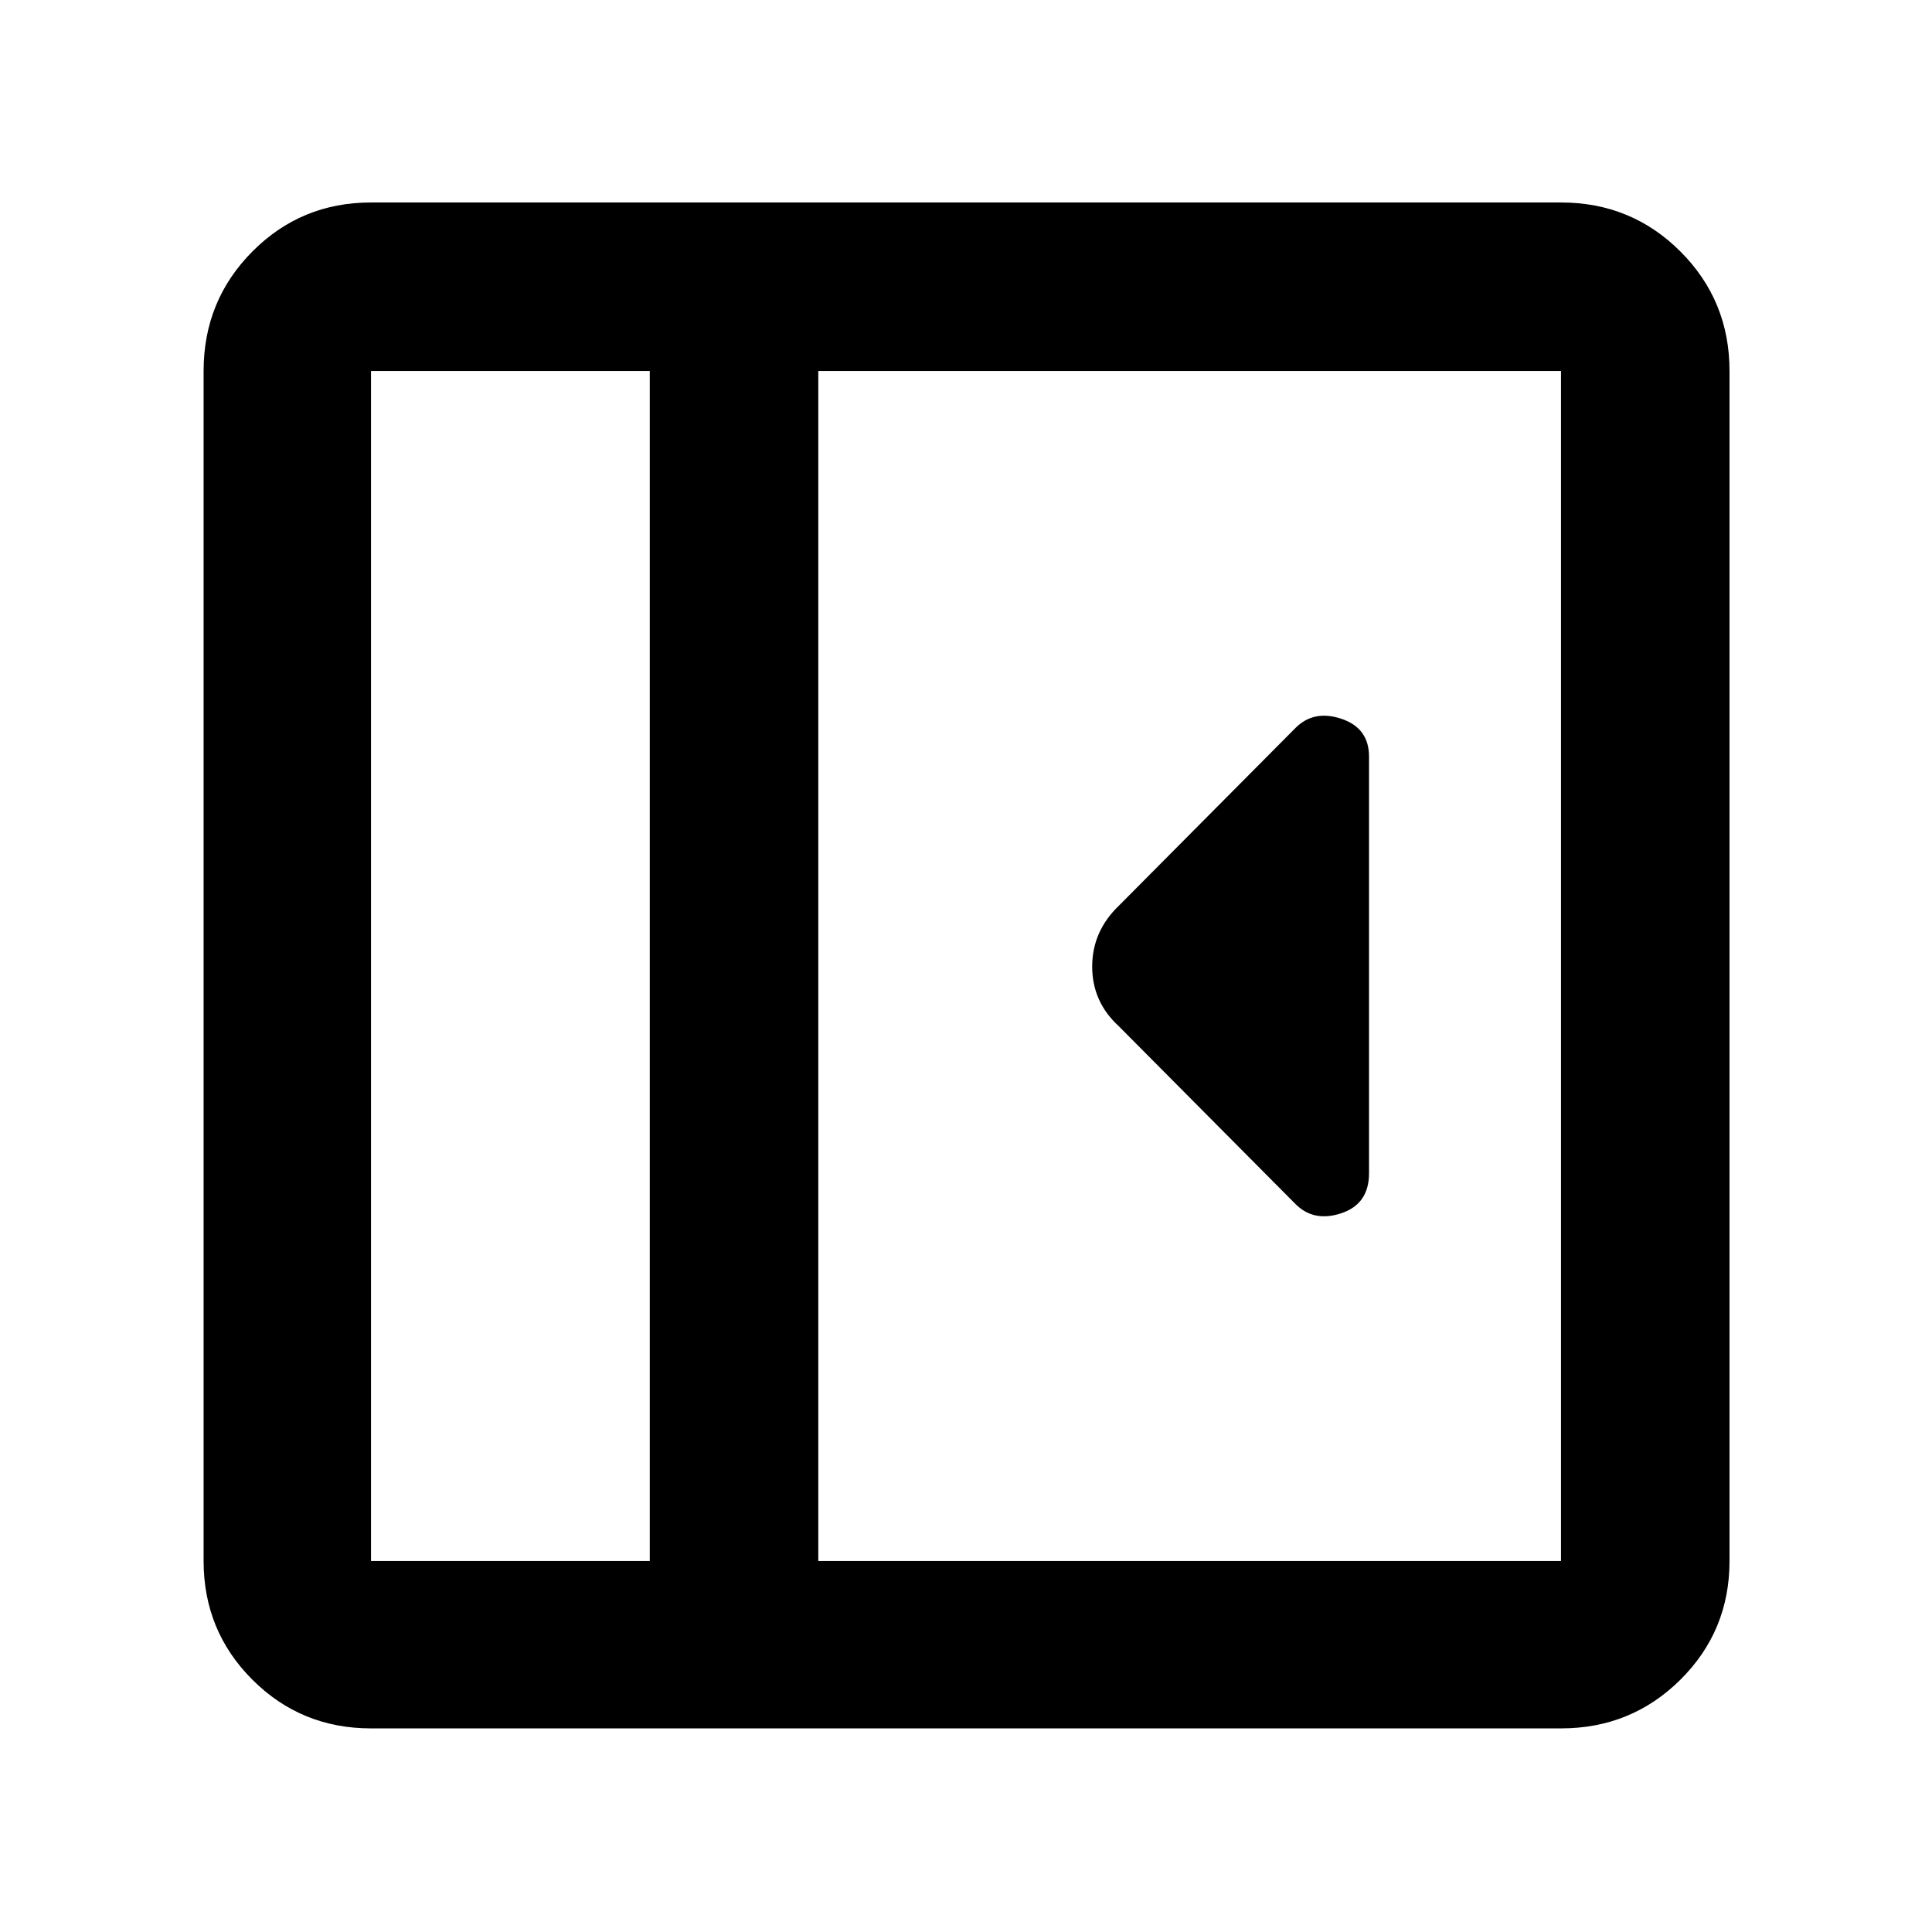 <svg xmlns="http://www.w3.org/2000/svg" height="48" viewBox="0 -960 960 960" width="48"><path d="M680.26-377.02v-207.02q0-14.18-13.69-18.79-13.7-4.6-22.83 4.53l-87.78 88.34q-13.26 12.73-13.26 30.26t13.26 29.66l87.78 88.34q9.13 9.13 22.83 4.53 13.69-4.61 13.69-19.85ZM184.35-101.17q-34.74 0-58.96-24.22t-24.22-58.96v-591.3q0-34.97 24.22-59.36 24.22-24.38 58.96-24.38h591.3q34.97 0 59.36 24.38 24.38 24.39 24.38 59.36v591.3q0 34.74-24.38 58.96-24.39 24.22-59.36 24.22h-591.3Zm138.52-83.18v-591.3H184.35v591.3h138.52Zm83.74 0h369.04v-591.3H406.61v591.3Zm-83.74 0H184.35h138.52Z"/></svg>